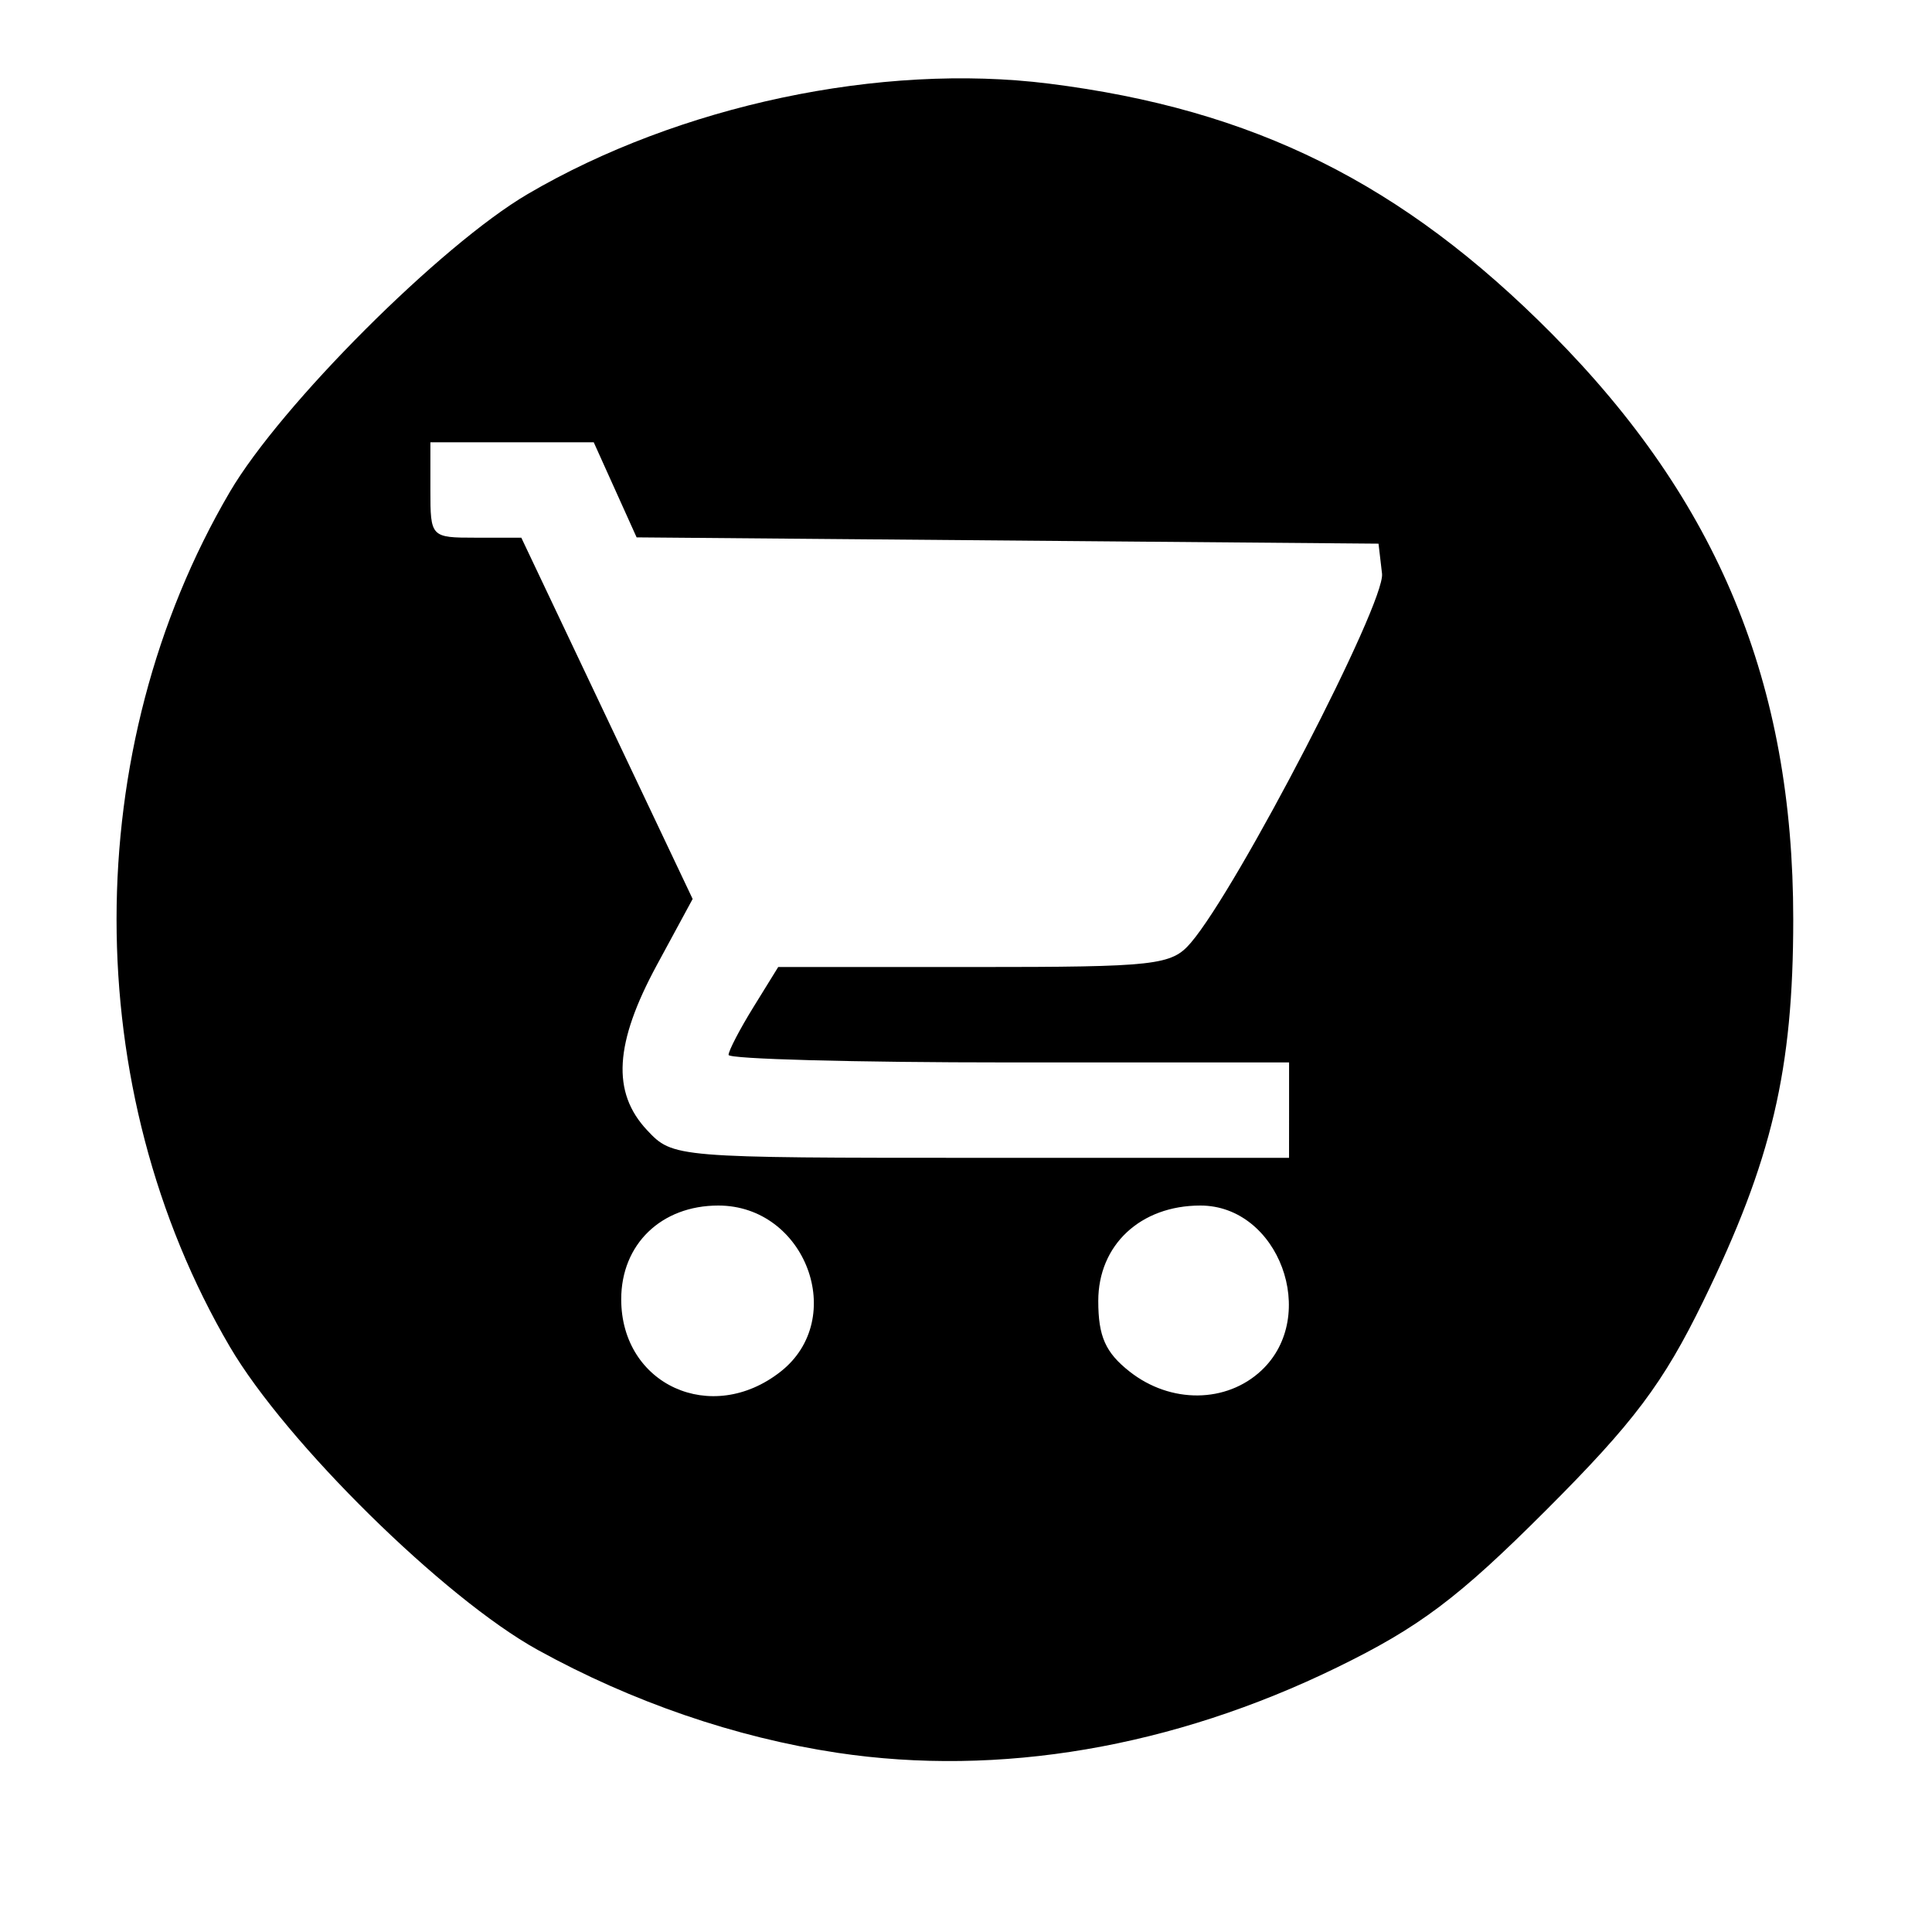 <?xml version="1.0" encoding="UTF-8" standalone="no"?>
<svg
   xmlns:dc="http://purl.org/dc/elements/1.1/"
   xmlns:cc="http://creativecommons.org/ns#"
   xmlns:rdf="http://www.w3.org/1999/02/22-rdf-syntax-ns#"
   xmlns:svg="http://www.w3.org/2000/svg"
   xmlns="http://www.w3.org/2000/svg"
   viewBox="0 0 216 213.333"
   height="213.333"
   width="216"
   id="svg850"
   version="1.1">
  <defs
     id="defs854" />
  <path
     id="path860"
     d="m 93.596,195.965 c -11.366,-1.708 -22.93,-5.68 -33.475,-11.498 -10.457,-5.769 -28.149,-23.192 -34.428,-33.903 -16.883,-28.803 -16.883,-66.756 0,-95.559 5.693,-9.712 23.603,-27.622 33.315,-33.315 16.911,-9.913 39.485,-14.695 58.252,-12.342 22.916,2.873 39.543,11.142 56.239,27.969 18.604,18.75 26.988,39.087 26.988,65.468 0,16.828 -2.383,26.947 -10.048,42.667 -4.494,9.217 -7.779,13.586 -17.589,23.396 -9.811,9.811 -14.179,13.095 -23.396,17.589 -18.346,8.946 -37.733,12.253 -55.858,9.529 z m -6.322,-42.611 c 7.54,-5.931 2.798,-18.57 -6.967,-18.57 -6.374,0 -10.854,4.326 -10.854,10.48 0,9.574 10.103,14.16 17.82,8.09 z m 53.761,-0.136 c 6.496,-6.102 1.926,-18.434 -6.831,-18.434 -6.699,0 -11.416,4.408 -11.416,10.667 0,3.965 0.803,5.772 3.513,7.903 4.577,3.6 10.819,3.542 14.734,-0.136 z m 3.086,-29.101 v -5.333 h -31.333 c -17.233,0 -31.333,-0.379 -31.333,-0.843 0,-0.463 1.249,-2.863 2.775,-5.333 l 2.775,-4.491 h 21.904 c 20.367,0 22.067,-0.19 24.225,-2.709 5.254,-6.134 21.761,-37.999 21.379,-41.27 l -0.392,-3.354 -41.473,-0.352 -41.473,-0.352 -2.397,-5.315 -2.397,-5.315 h -9.131 -9.131 v 5.333 c 0,5.289 0.042,5.333 5.082,5.333 h 5.082 l 9.578,20.196 9.578,20.196 -3.994,7.374 c -4.747,8.765 -5.072,14.248 -1.095,18.482 2.885,3.071 3.064,3.086 37.333,3.086 h 34.434 z"
     style="fill:#000000;stroke-width:1.333" />
</svg>
